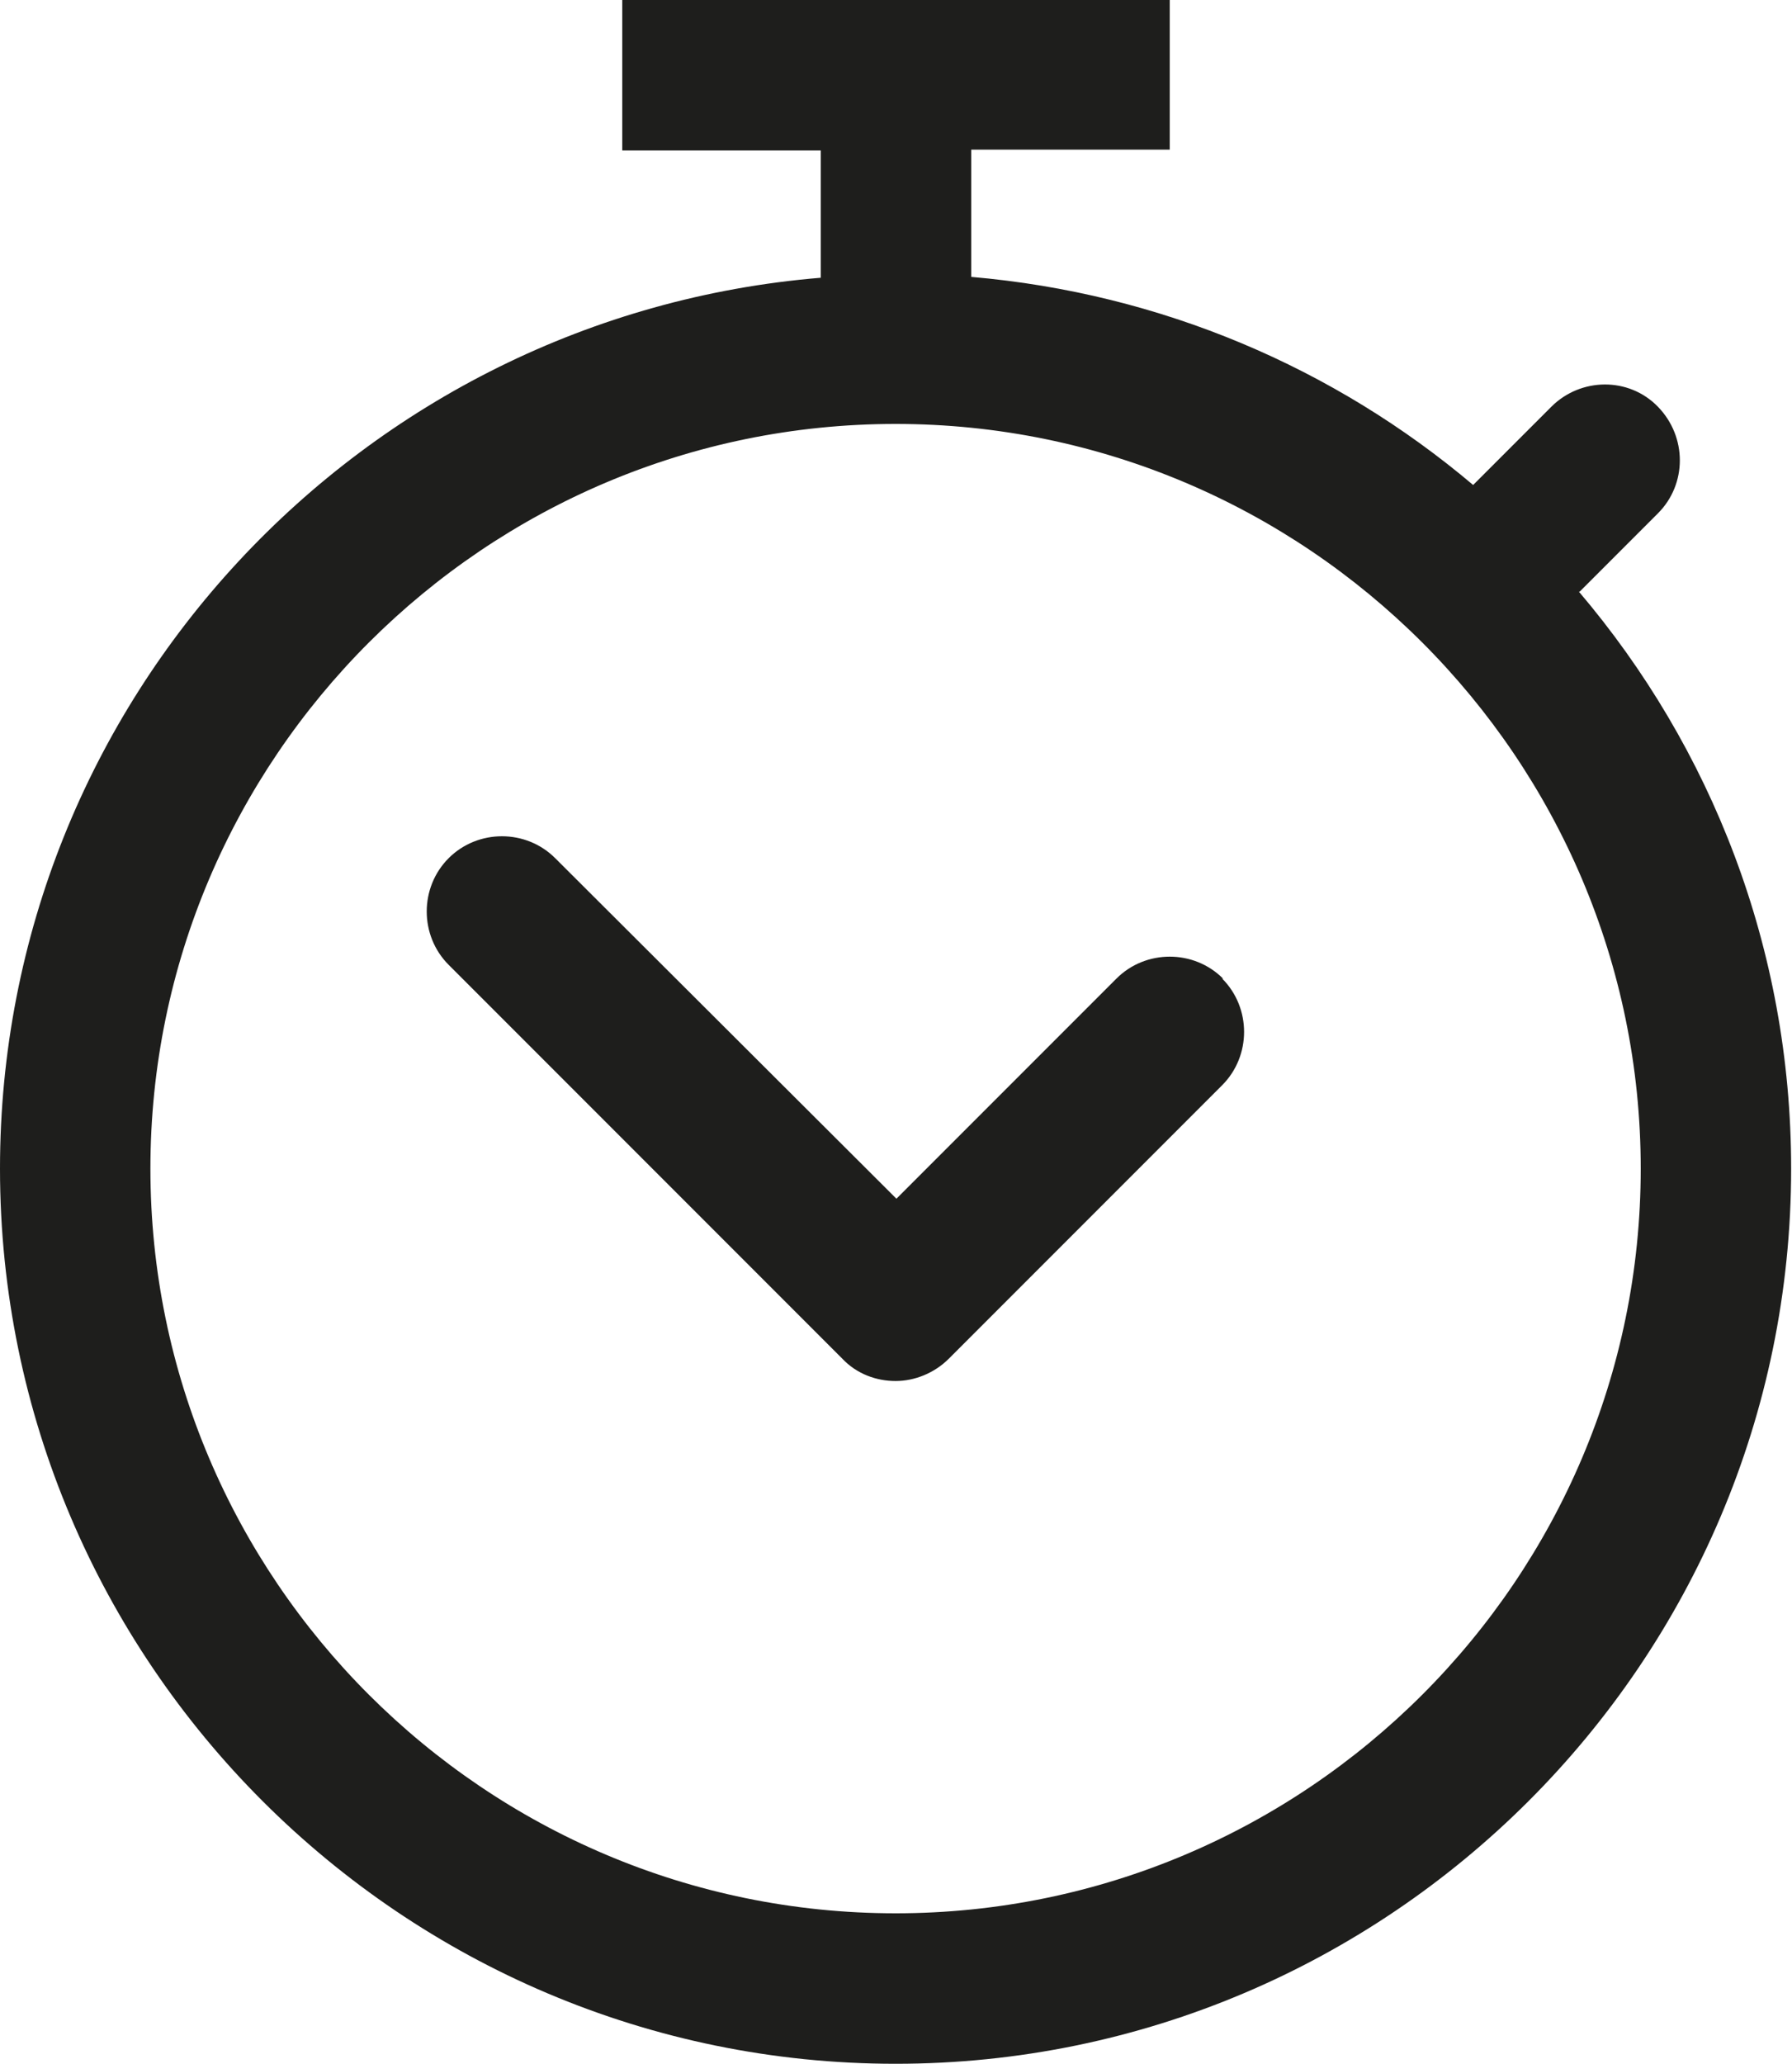 <?xml version="1.0" encoding="UTF-8"?>
<svg id="Ebene_2" xmlns="http://www.w3.org/2000/svg" viewBox="0 0 20.85 24">
  <defs>
    <style>
      .cls-1 {
        fill: #1e1e1c;
      }
    </style>
  </defs>
  <g id="_x33_219">
    <path class="cls-1" d="M18.38,6.88l.91-.91c.34-.34.34-.89,0-1.24s-.9-.34-1.24,0l-.91.91c-1.61-1.36-3.63-2.23-5.84-2.42v-1.48h2.31V0h-6.37v1.75h2.31v1.48C4.21,3.67,0,8.14,0,13.59c0,5.74,4.68,10.41,10.42,10.41s10.42-4.67,10.42-10.41c0-2.56-.93-4.9-2.47-6.71ZM10.42,22.25c-4.78,0-8.67-3.89-8.67-8.66S5.64,4.93,10.42,4.93s8.67,3.89,8.67,8.66-3.89,8.66-8.67,8.66ZM14.22,11.38c.34.34.34.9,0,1.24l-3.18,3.18c-.17.17-.4.26-.62.26s-.45-.08-.62-.26l-4.58-4.58c-.34-.34-.34-.9,0-1.24.34-.34.9-.34,1.24,0l3.97,3.96,2.56-2.56c.34-.34.9-.34,1.24,0Z"/>
  </g>
</svg>